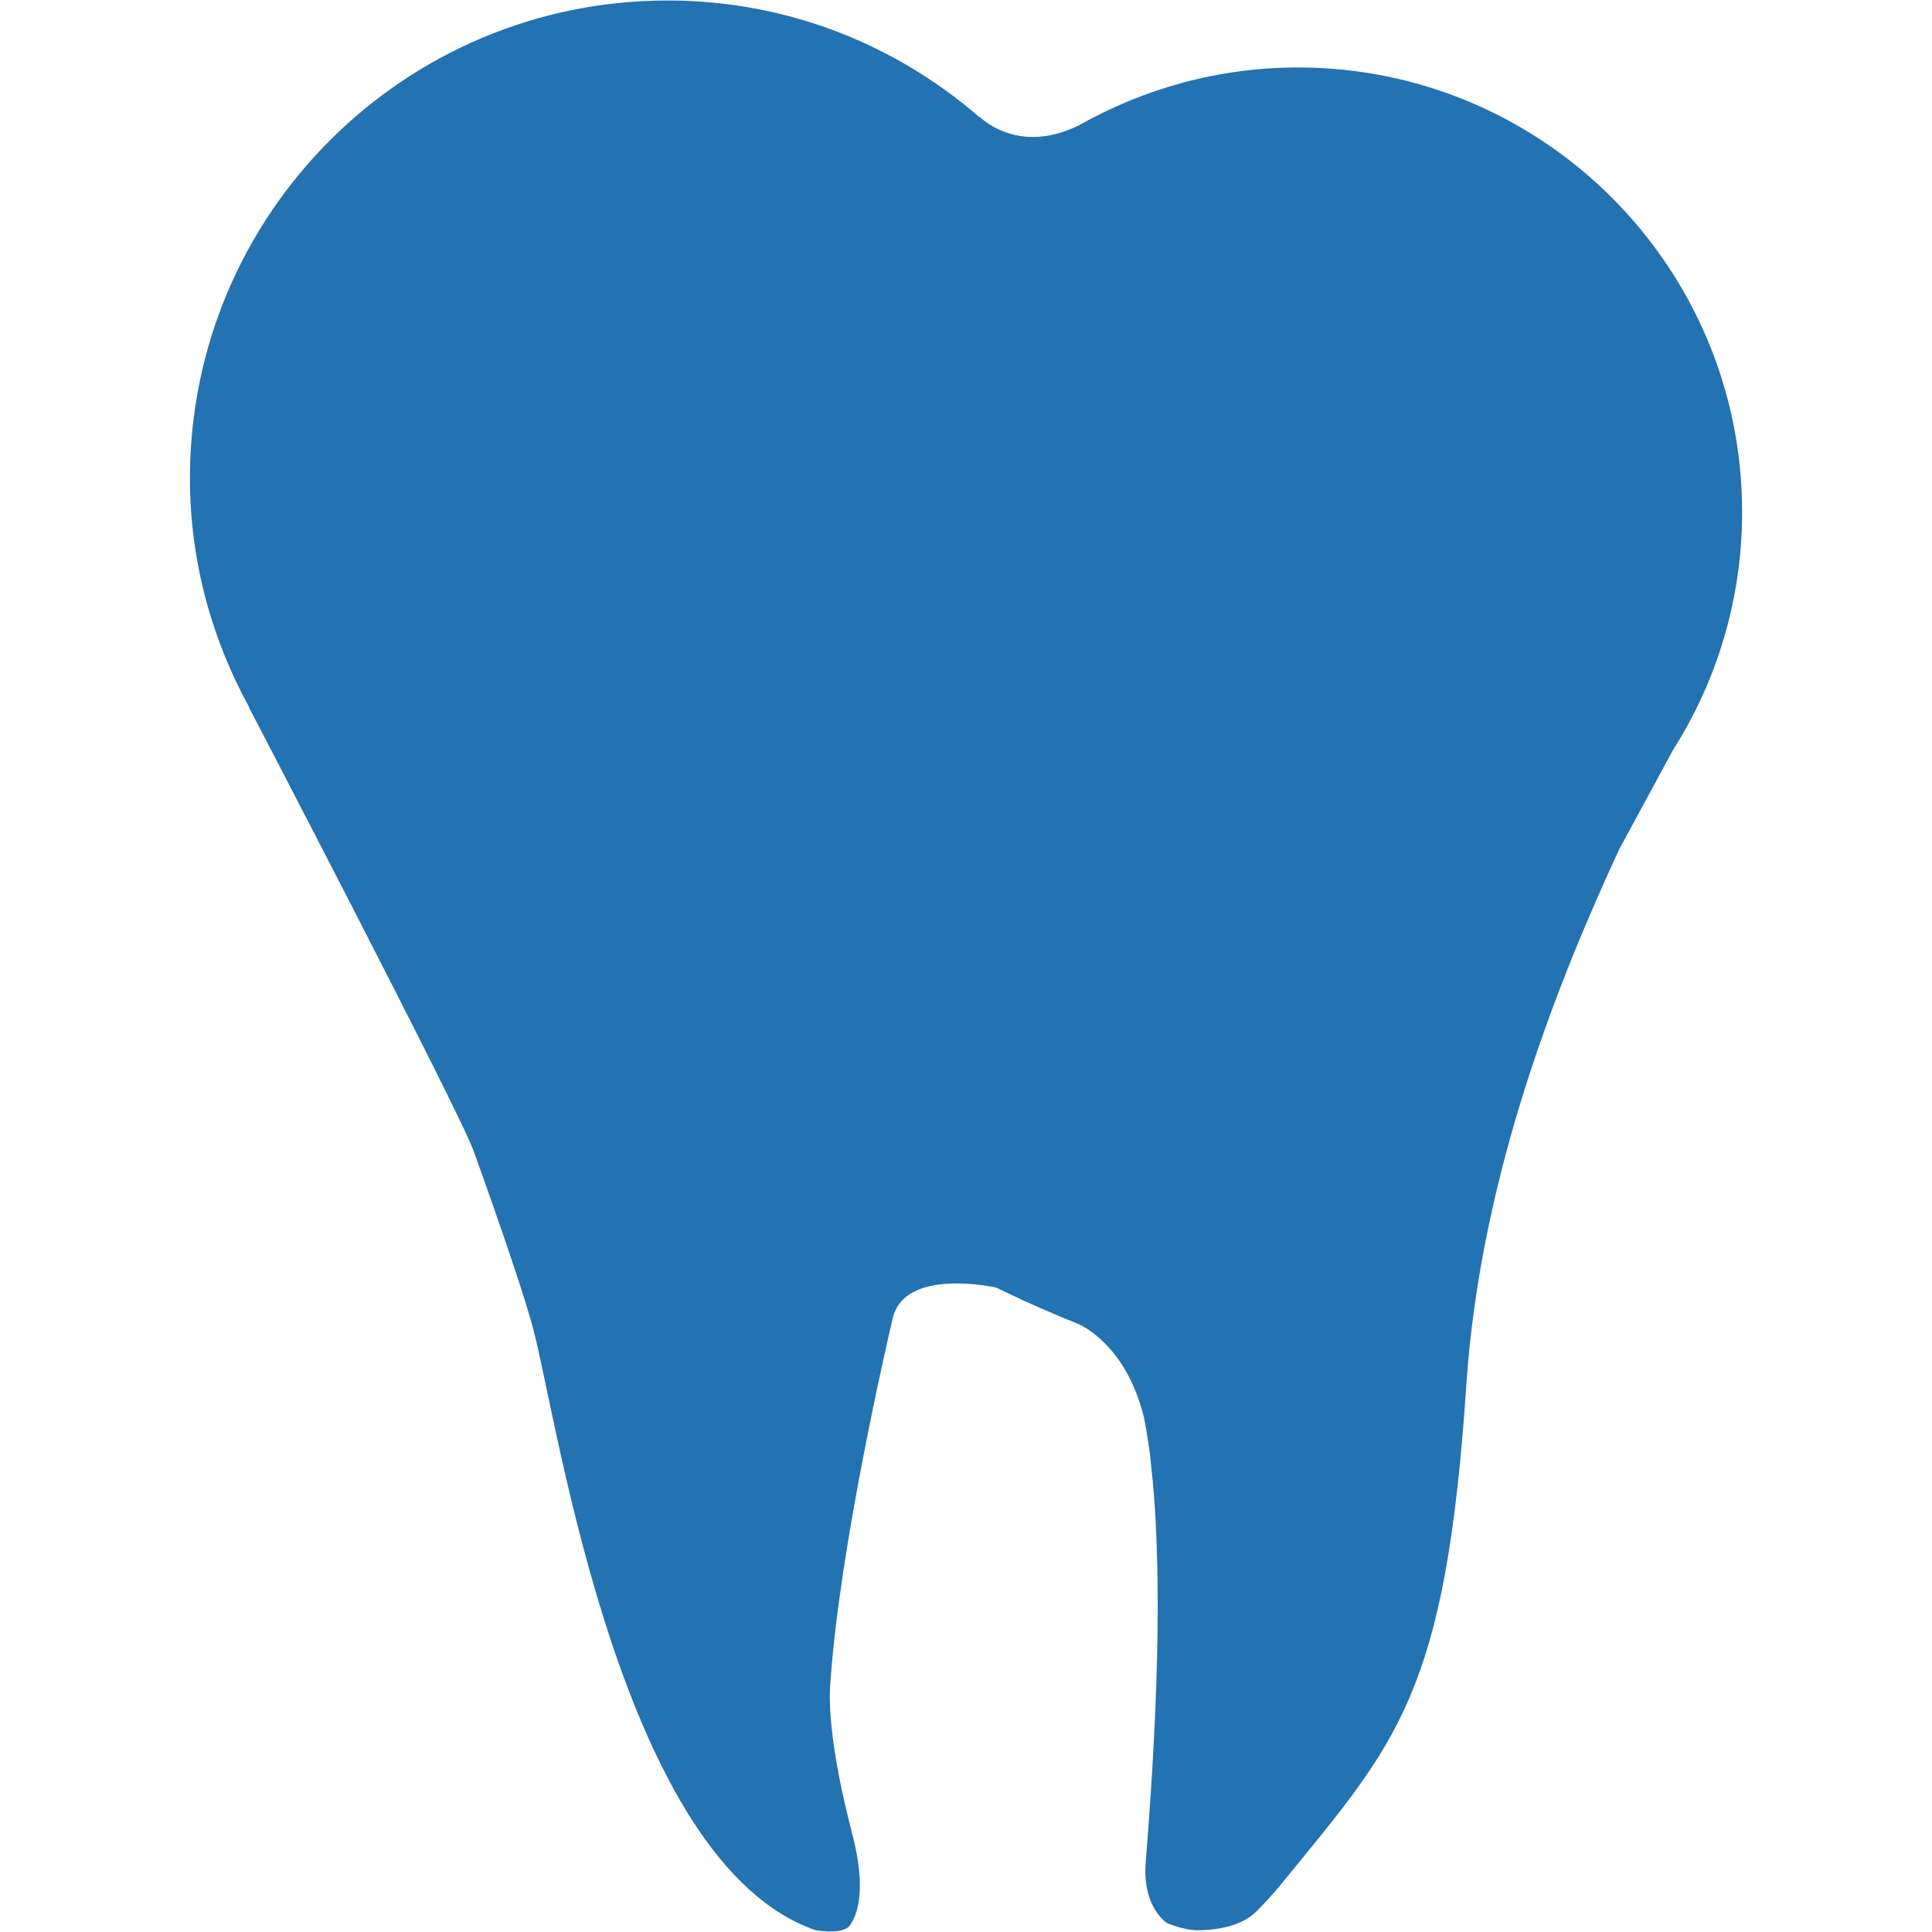 <?xml version="1.0" ?>
<!DOCTYPE svg PUBLIC '-//W3C//DTD SVG 1.1//EN' 'http://www.w3.org/Graphics/SVG/1.1/DTD/svg11.dtd'>
<svg enable-background="new 0 0 64 64" height="64px" id="Layer_1" version="1.1" viewBox="0 0 64 64" width="64px" xml:space="preserve" xmlns="http://www.w3.org/2000/svg" xmlns:xlink="http://www.w3.org/1999/xlink">
    <path
        d="M43,2.235c-2.653,0-5.135,0.71-7.285,1.93c-0.016,0.007-0.029,0.01-0.048,0.02  c-1.99,0.949-3.221-0.321-3.221-0.321S32.44,3.877,32.44,3.878c-2.767-2.402-6.369-3.862-10.323-3.862  c-8.747,0-15.825,7.095-15.825,15.825c0,2.755,0.725,5.334,1.965,7.592h-0.01c0,0,6.954,13.34,7.445,14.7  c0.925,2.579,1.722,4.902,2.001,6.005c0.807,3.125,2.901,17.585,9.32,19.8c0.322,0.054,0.876,0.102,1.11-0.118  c0.426-0.55,0.506-1.618,0.074-3.198v-0.019c0,0-0.857-3.119-0.685-4.923c0.316-4.486,1.865-11.177,2.058-12  c0.386-1.714,3.415-1.03,3.415-1.03l0.003-0.003c1.159,0.564,2.104,0.962,2.712,1.203l0,0c0,0,1.587,0.611,2.199,3.119  c0.047,0.244,0.092,0.499,0.134,0.784c0.029,0.221,0.071,0.422,0.086,0.666c0.019,0.163,0.036,0.339,0.054,0.517  c0.006,0.033,0.006,0.077,0.012,0.107c0.24,2.597,0.262,6.565-0.232,12.642c0,0.003,0,0.003,0,0.006  c-0.118,1.531,0.72,2.021,0.72,2.021c0.312,0.122,0.716,0.244,1.075,0.231c0.698-0.023,1.423-0.166,1.898-0.65  c0.253-0.255,0.521-0.542,0.806-0.893c3.841-4.709,5.442-6.245,6.126-16.578c0.484-7.065,3.135-13.52,5.054-17.675l1.776-3.28  v-0.003c1.455-2.282,2.302-4.993,2.302-7.906C57.708,8.831,51.113,2.235,43,2.235z"
        fill="#2372b1"
    />
</svg>
